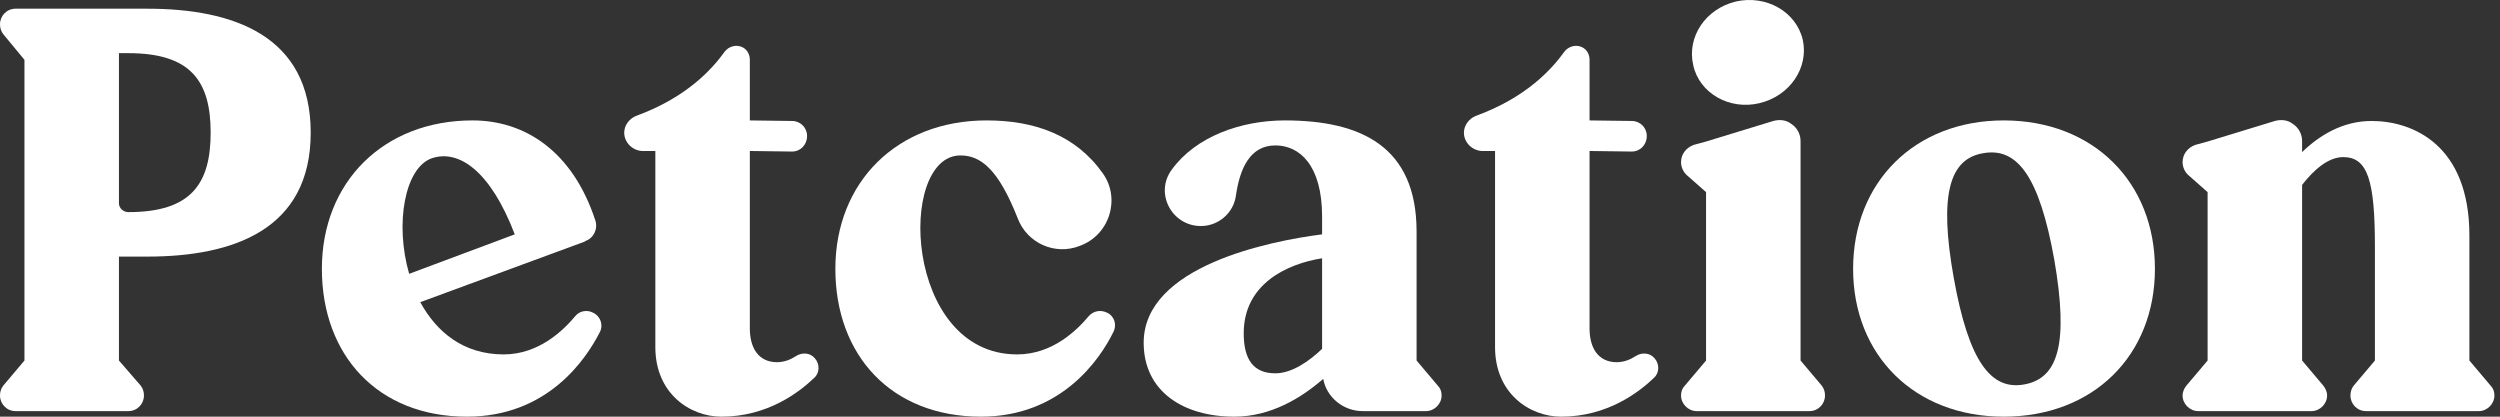 <svg width="144" height="24" viewBox="0 0 144 24" fill="none" xmlns="http://www.w3.org/2000/svg">
<rect x="0" y="0" width="144" height="24" fill="#333333" stroke="none"/>
<path d="M8.484 0.501H0.896C0.384 0.501 0 0.917 0 1.397C0 1.621 0.064 1.813 0.192 1.973L1.409 3.446V20.766L0.192 22.207C0.064 22.367 0 22.559 0 22.783C0 23.264 0.384 23.68 0.896 23.68H7.396C7.908 23.68 8.292 23.264 8.292 22.783C8.292 22.559 8.228 22.367 8.1 22.207L6.851 20.766V14.78H8.484C13.415 14.78 17.897 13.243 17.897 7.64C17.897 2.037 13.415 0.501 8.484 0.501ZM7.396 12.218C7.107 12.218 6.851 11.994 6.851 11.706V3.062H7.396C10.981 3.062 12.134 4.663 12.134 7.64C12.134 10.617 10.981 12.218 7.396 12.218Z" fill="white"/>
<path d="M34.164 18.013C33.812 17.821 33.363 17.917 33.139 18.205C32.467 19.006 31.058 20.414 29.009 20.414C26.672 20.414 25.135 19.102 24.207 17.405L33.684 13.915L33.716 13.883C34.196 13.723 34.452 13.179 34.292 12.698C32.979 8.697 30.226 6.936 27.216 6.936C22.094 6.936 18.54 10.489 18.54 15.484C18.54 20.478 21.774 24 26.896 24C31.538 24 33.748 20.702 34.548 19.134C34.772 18.717 34.58 18.205 34.164 18.013ZM24.879 9.113C26.416 8.601 28.241 9.817 29.65 13.499L23.567 15.772C22.734 12.891 23.311 9.657 24.879 9.113Z" fill="white"/>
<path d="M46.904 20.606C46.648 20.318 46.2 20.286 45.848 20.51C45.56 20.702 45.175 20.863 44.759 20.863C43.703 20.863 43.19 20.062 43.19 18.91V8.697L45.624 8.729C46.104 8.729 46.488 8.344 46.488 7.832C46.488 7.352 46.104 6.968 45.624 6.968L43.19 6.936C43.19 4.919 43.19 3.446 43.19 3.446C43.19 3.126 43.03 2.838 42.742 2.71C42.39 2.55 41.974 2.678 41.75 2.966C41.013 3.99 39.541 5.623 36.627 6.68C36.243 6.84 35.955 7.224 35.955 7.64C35.955 8.216 36.435 8.665 36.979 8.697H37.748V19.998C37.748 22.655 39.733 24 41.558 24C44.215 24 46.04 22.591 46.904 21.759C47.224 21.471 47.224 20.959 46.936 20.638L46.904 20.606Z" fill="white"/>
<path d="M63.773 18.013C63.389 17.821 62.972 17.917 62.716 18.205C62.044 19.006 60.635 20.414 58.586 20.414C52.055 20.414 51.671 8.953 55.321 8.953C56.473 8.953 57.498 9.721 58.618 12.57C59.162 14.011 60.763 14.716 62.172 14.171C63.901 13.563 64.573 11.45 63.517 9.977C61.948 7.768 59.579 6.936 56.825 6.936C51.671 6.936 48.117 10.489 48.117 15.484C48.117 20.478 51.351 24 56.505 24C61.115 24 63.356 20.702 64.125 19.134C64.349 18.717 64.189 18.205 63.773 18.013Z" fill="white"/>
<path d="M81.595 20.766V13.339C81.595 8.44 78.394 6.936 74.008 6.936C71.478 6.936 68.885 7.864 67.508 9.753C66.484 11.098 67.477 13.019 69.173 13.019C70.198 13.019 71.062 12.25 71.19 11.258C71.414 9.721 71.991 8.376 73.463 8.376C74.84 8.376 76.153 9.497 76.153 12.474V13.499C73.143 13.883 65.876 15.324 65.876 19.742C65.876 22.559 68.181 24 71.094 24C73.207 24 74.968 22.912 76.217 21.823C76.409 22.88 77.369 23.68 78.49 23.68H82.14C82.62 23.68 83.036 23.264 83.036 22.783C83.036 22.559 82.972 22.367 82.812 22.207L81.595 20.766ZM71.638 19.198C71.638 16.348 74.136 15.196 76.153 14.876V20.094C75.384 20.831 74.392 21.503 73.463 21.503C72.215 21.503 71.638 20.734 71.638 19.198Z" fill="white"/>
<path d="M95.272 20.606C95.015 20.318 94.567 20.286 94.215 20.51C93.927 20.702 93.543 20.863 93.126 20.863C92.07 20.863 91.558 20.062 91.558 18.91V8.697L93.991 8.729C94.471 8.729 94.855 8.344 94.855 7.832C94.855 7.352 94.471 6.968 93.991 6.968L91.558 6.936C91.558 4.919 91.558 3.446 91.558 3.446C91.558 3.126 91.398 2.838 91.109 2.71C90.757 2.55 90.341 2.678 90.117 2.966C89.381 3.99 87.908 5.623 84.995 6.68C84.61 6.84 84.322 7.224 84.322 7.64C84.322 8.216 84.802 8.665 85.347 8.697H86.115V19.998C86.115 22.655 88.1 24 89.925 24C92.582 24 94.407 22.591 95.272 21.759C95.592 21.471 95.592 20.959 95.303 20.638L95.272 20.606Z" fill="white"/>
<path d="M103.712 20.766V8.12C103.712 7.736 103.519 7.352 103.167 7.128C102.879 6.904 102.495 6.872 102.143 6.968L98.269 8.152L97.565 8.344C97.116 8.504 96.828 8.889 96.828 9.337C96.828 9.625 96.956 9.913 97.18 10.105L98.269 11.066V20.766L97.052 22.207C96.892 22.367 96.828 22.559 96.828 22.783C96.828 23.264 97.244 23.68 97.725 23.68H104.224C104.736 23.68 105.12 23.264 105.12 22.783C105.12 22.559 105.056 22.367 104.928 22.207L103.712 20.766ZM101.342 5.943C103.103 5.527 104.192 3.894 103.84 2.293C103.455 0.661 101.727 -0.3 99.998 0.084C98.237 0.501 97.148 2.133 97.533 3.766C97.885 5.367 99.614 6.359 101.342 5.943Z" fill="white"/>
<path d="M115.415 6.936C110.293 6.936 106.739 10.489 106.739 15.484C106.739 20.478 110.293 24 115.415 24C120.57 24 124.124 20.478 124.124 15.484C124.124 10.489 120.57 6.936 115.415 6.936ZM116.6 22.143C114.679 22.495 113.398 20.831 112.534 15.996C111.67 11.162 112.31 9.145 114.231 8.825C116.184 8.472 117.464 10.137 118.329 14.972C119.161 19.806 118.553 21.791 116.6 22.143Z" fill="white"/>
<path d="M142.237 20.766V13.563C142.237 8.344 138.972 6.968 136.603 6.968C134.938 6.968 133.593 7.8 132.601 8.761V8.12C132.601 7.736 132.408 7.352 132.056 7.128C131.768 6.904 131.384 6.872 131.032 6.968L127.158 8.152L126.454 8.344C126.005 8.504 125.717 8.889 125.717 9.337C125.717 9.625 125.845 9.913 126.069 10.105L127.158 11.066V20.766L125.941 22.207C125.813 22.367 125.717 22.559 125.717 22.783C125.717 23.264 126.133 23.68 126.614 23.68H133.145C133.625 23.68 134.041 23.264 134.041 22.783C134.041 22.559 133.945 22.367 133.817 22.207L132.601 20.766V10.649C133.273 9.785 134.105 9.049 134.97 9.049C136.378 9.049 136.795 10.393 136.795 14.203V20.766L135.578 22.207C135.45 22.367 135.386 22.559 135.386 22.783C135.386 23.264 135.77 23.68 136.282 23.68H142.782C143.262 23.68 143.678 23.264 143.678 22.783C143.678 22.559 143.614 22.367 143.454 22.207L142.237 20.766Z" fill="white"/>
</svg>
